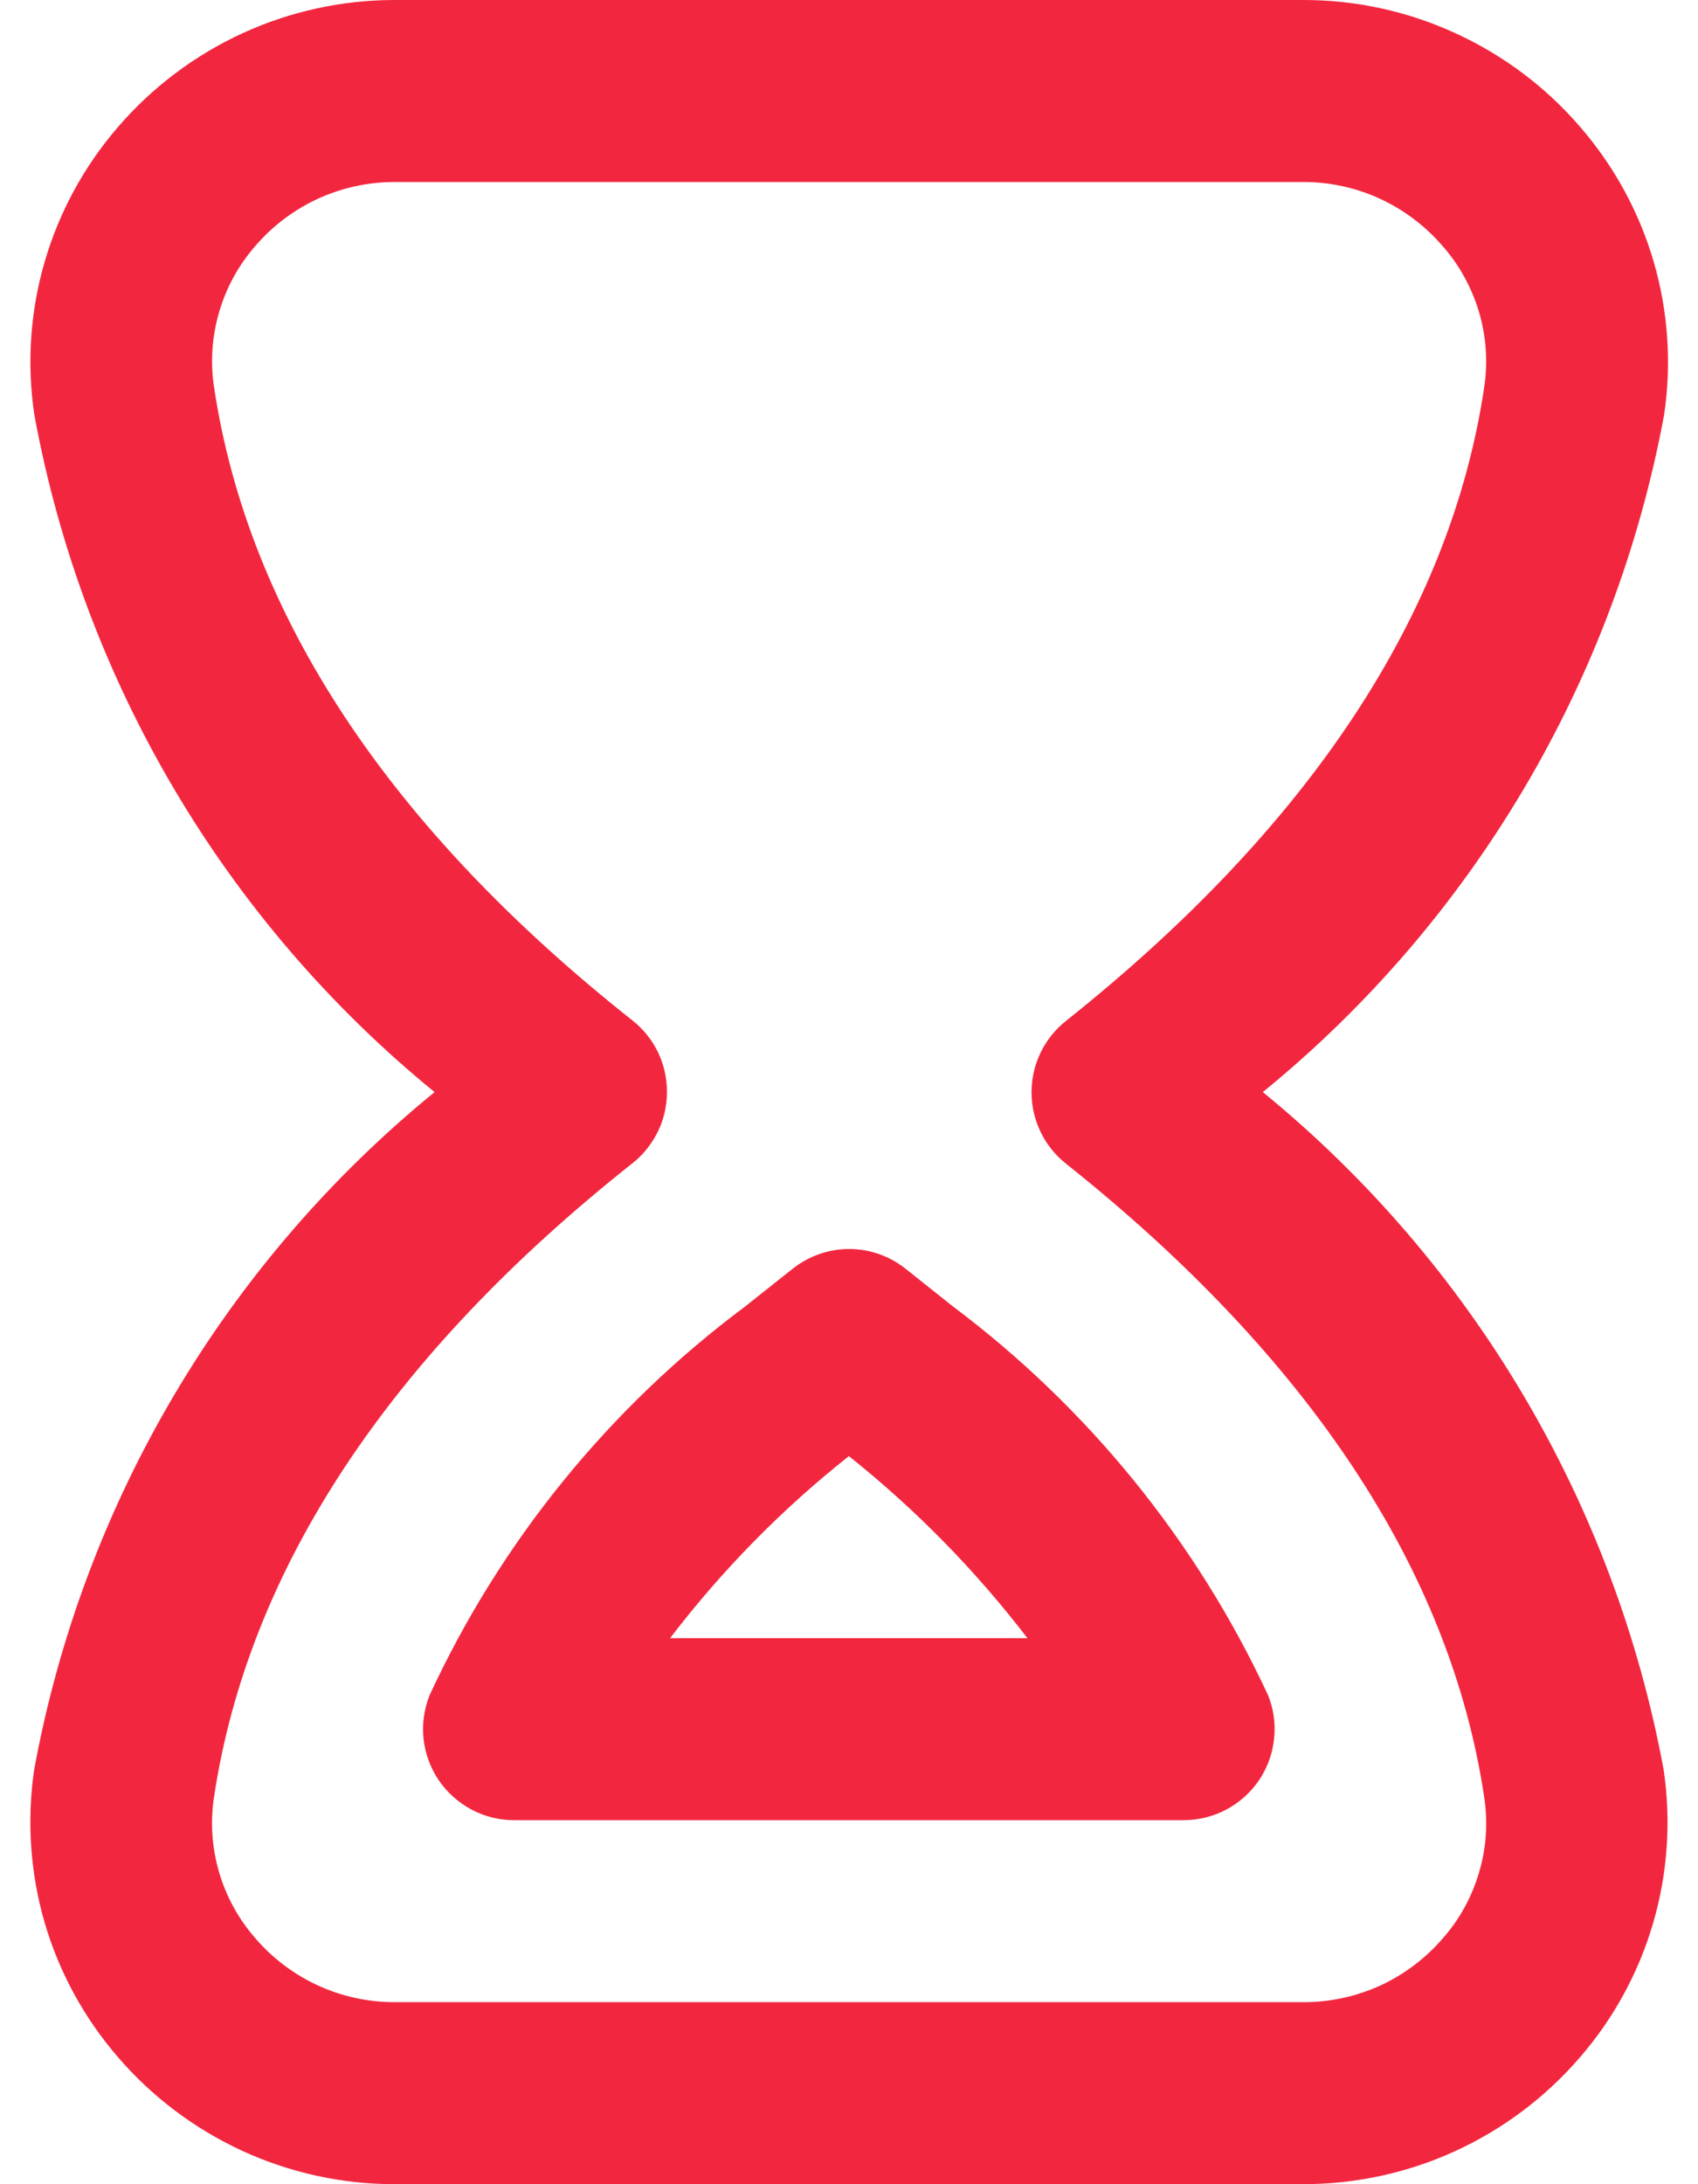 <svg width="14" height="18" viewBox="0 0 14 18" fill="none" xmlns="http://www.w3.org/2000/svg">
<path d="M10.749 18H3.253C2.819 18 2.391 17.906 1.997 17.725C1.603 17.543 1.252 17.279 0.97 16.95C0.692 16.628 0.486 16.25 0.367 15.841C0.249 15.432 0.22 15.002 0.282 14.582C0.685 12.388 1.855 10.41 3.583 9C1.855 7.59 0.685 5.611 0.283 3.417C0.22 2.996 0.249 2.567 0.368 2.158C0.487 1.75 0.692 1.372 0.97 1.05C1.252 0.721 1.603 0.457 1.997 0.275C2.391 0.094 2.819 0 3.253 0L10.749 0C11.183 0 11.611 0.094 12.005 0.276C12.399 0.457 12.75 0.721 13.032 1.05C13.31 1.372 13.516 1.75 13.635 2.158C13.754 2.566 13.783 2.996 13.721 3.416C13.315 5.611 12.142 7.59 10.412 9C12.141 10.412 13.312 12.391 13.717 14.586C13.779 15.007 13.75 15.436 13.631 15.845C13.512 16.253 13.307 16.631 13.028 16.953C12.746 17.281 12.396 17.544 12.003 17.725C11.61 17.906 11.182 17.999 10.749 18V18ZM10.749 1.5H3.253C3.035 1.5 2.82 1.547 2.623 1.637C2.425 1.728 2.249 1.86 2.107 2.025C1.968 2.183 1.866 2.369 1.807 2.571C1.748 2.772 1.733 2.984 1.765 3.192C2.047 5.067 3.208 6.822 5.215 8.41C5.304 8.48 5.375 8.569 5.425 8.671C5.474 8.773 5.499 8.885 5.499 8.998C5.499 9.111 5.474 9.223 5.425 9.324C5.375 9.426 5.304 9.516 5.215 9.586C3.208 11.175 2.049 12.931 1.765 14.806C1.733 15.014 1.747 15.226 1.806 15.428C1.865 15.63 1.968 15.817 2.107 15.975C2.249 16.14 2.425 16.272 2.623 16.363C2.82 16.453 3.035 16.5 3.253 16.5H10.749C10.967 16.5 11.182 16.453 11.38 16.363C11.577 16.272 11.753 16.14 11.895 15.975C12.034 15.818 12.136 15.632 12.195 15.43C12.255 15.229 12.269 15.017 12.237 14.809C11.957 12.944 10.797 11.188 8.787 9.588C8.699 9.518 8.628 9.429 8.579 9.327C8.53 9.225 8.505 9.114 8.505 9.002C8.505 8.889 8.53 8.778 8.579 8.676C8.628 8.574 8.699 8.485 8.787 8.415C10.798 6.815 11.958 5.059 12.237 3.193C12.269 2.985 12.254 2.772 12.194 2.57C12.134 2.369 12.031 2.182 11.892 2.025C11.75 1.861 11.575 1.729 11.378 1.638C11.181 1.547 10.966 1.5 10.749 1.5V1.5ZM9.76 15H4.238C4.115 15 3.994 14.97 3.886 14.912C3.778 14.854 3.685 14.771 3.616 14.669C3.548 14.568 3.505 14.451 3.492 14.329C3.479 14.207 3.497 14.083 3.542 13.97C4.13 12.701 5.025 11.6 6.146 10.765L6.534 10.457C6.667 10.351 6.832 10.293 7.001 10.293C7.171 10.293 7.335 10.351 7.468 10.457L7.85 10.761C8.969 11.599 9.864 12.7 10.454 13.968C10.501 14.082 10.518 14.205 10.505 14.327C10.493 14.45 10.45 14.567 10.382 14.669C10.313 14.771 10.221 14.854 10.112 14.912C10.004 14.97 9.883 15 9.76 15V15ZM5.525 13.5H8.471C8.043 12.942 7.549 12.438 6.999 12C6.447 12.437 5.952 12.941 5.525 13.5V13.5Z" fill="#F2273F"/>
</svg>
